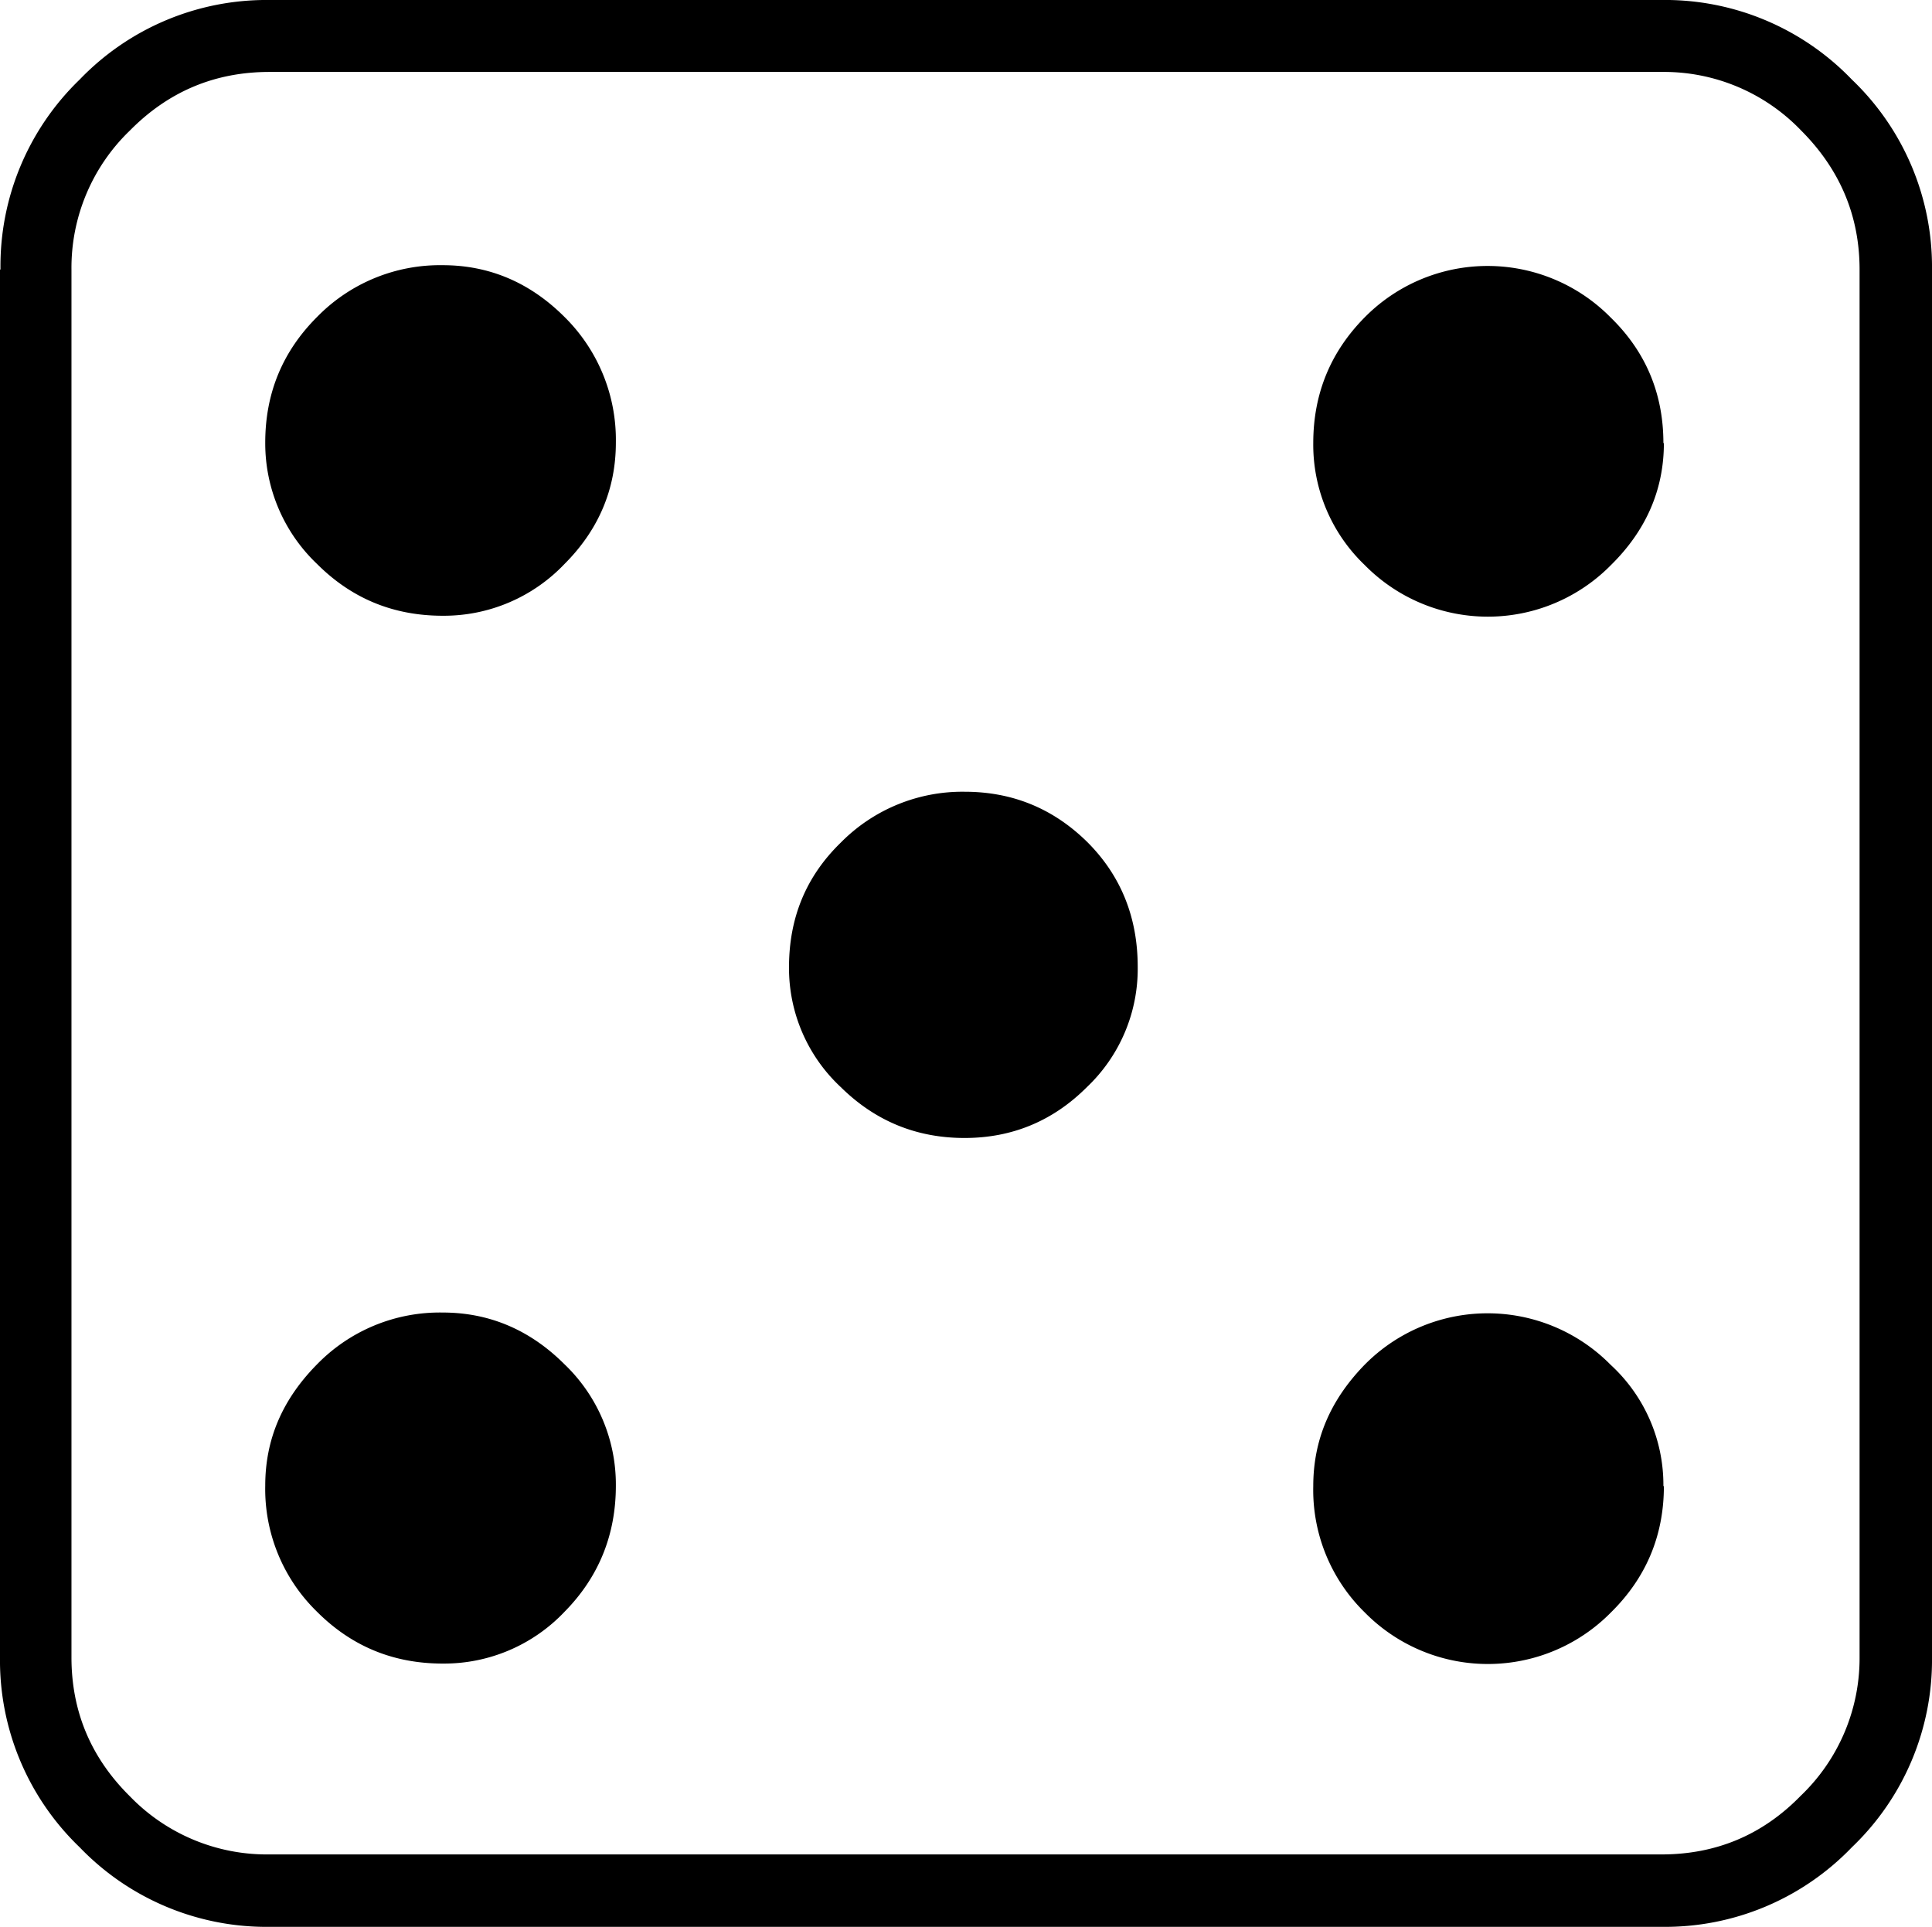 <svg xmlns="http://www.w3.org/2000/svg" xml:space="preserve" style="fill-rule:evenodd;clip-rule:evenodd;stroke-linejoin:round;stroke-miterlimit:2" viewBox="2.39 3.54 40.28 40.18"><path d="M2.4 9.16A5.4 5.4 0 0 1 4.05 5.2a5.4 5.4 0 0 1 3.96-1.66h29.01A5.4 5.4 0 0 1 41 5.2a5.4 5.4 0 0 1 1.67 3.96V38.1A5.4 5.4 0 0 1 41 42.06a5.4 5.4 0 0 1-3.96 1.66H8.02a5.4 5.4 0 0 1-3.97-1.66 5.4 5.4 0 0 1-1.66-3.96V9.16Zm34.63 33.05c1.13 0 2.1-.4 2.9-1.22a3.97 3.97 0 0 0 1.23-2.9V9.16c0-1.12-.41-2.09-1.22-2.9a3.96 3.96 0 0 0-2.9-1.22H8.01c-1.13 0-2.1.4-2.91 1.22a3.97 3.97 0 0 0-1.22 2.9V38.1c0 1.12.4 2.09 1.22 2.9A3.97 3.97 0 0 0 8 42.21h29.02ZM26.11 23.7a3.4 3.4 0 0 1-1.06 2.51c-.7.7-1.55 1.06-2.55 1.06-1 0-1.86-.35-2.58-1.06a3.39 3.39 0 0 1-1.08-2.5c0-1.04.36-1.9 1.08-2.6a3.56 3.56 0 0 1 2.58-1.06c1 0 1.85.35 2.56 1.05.7.7 1.05 1.57 1.05 2.6Zm10.97-10.92c0 .97-.37 1.82-1.1 2.54a3.6 3.6 0 0 1-5.14 0 3.47 3.47 0 0 1-1.07-2.54c0-1.03.36-1.9 1.07-2.62a3.6 3.6 0 0 1 5.13 0c.74.72 1.1 1.6 1.1 2.62Zm0 21.75c0 1.03-.37 1.91-1.1 2.63a3.6 3.6 0 0 1-5.14 0 3.57 3.57 0 0 1-1.07-2.63c0-.97.36-1.8 1.07-2.53a3.6 3.6 0 0 1 5.13 0 3.4 3.4 0 0 1 1.1 2.53ZM15.23 12.77c0 .97-.36 1.82-1.07 2.53a3.47 3.47 0 0 1-2.54 1.08c-1.03 0-1.9-.36-2.62-1.08a3.47 3.47 0 0 1-1.08-2.53c0-1.03.36-1.9 1.08-2.62a3.58 3.58 0 0 1 2.62-1.08c.97 0 1.82.36 2.54 1.08a3.6 3.6 0 0 1 1.07 2.62Zm0 21.75c0 1.03-.36 1.91-1.07 2.63a3.46 3.46 0 0 1-2.54 1.08c-1.03 0-1.9-.36-2.62-1.08a3.57 3.57 0 0 1-1.08-2.63c0-.97.36-1.8 1.08-2.53a3.57 3.57 0 0 1 2.62-1.08c.97 0 1.82.36 2.54 1.08a3.47 3.47 0 0 1 1.07 2.53Z" style="fill-rule:nonzero"/></svg>